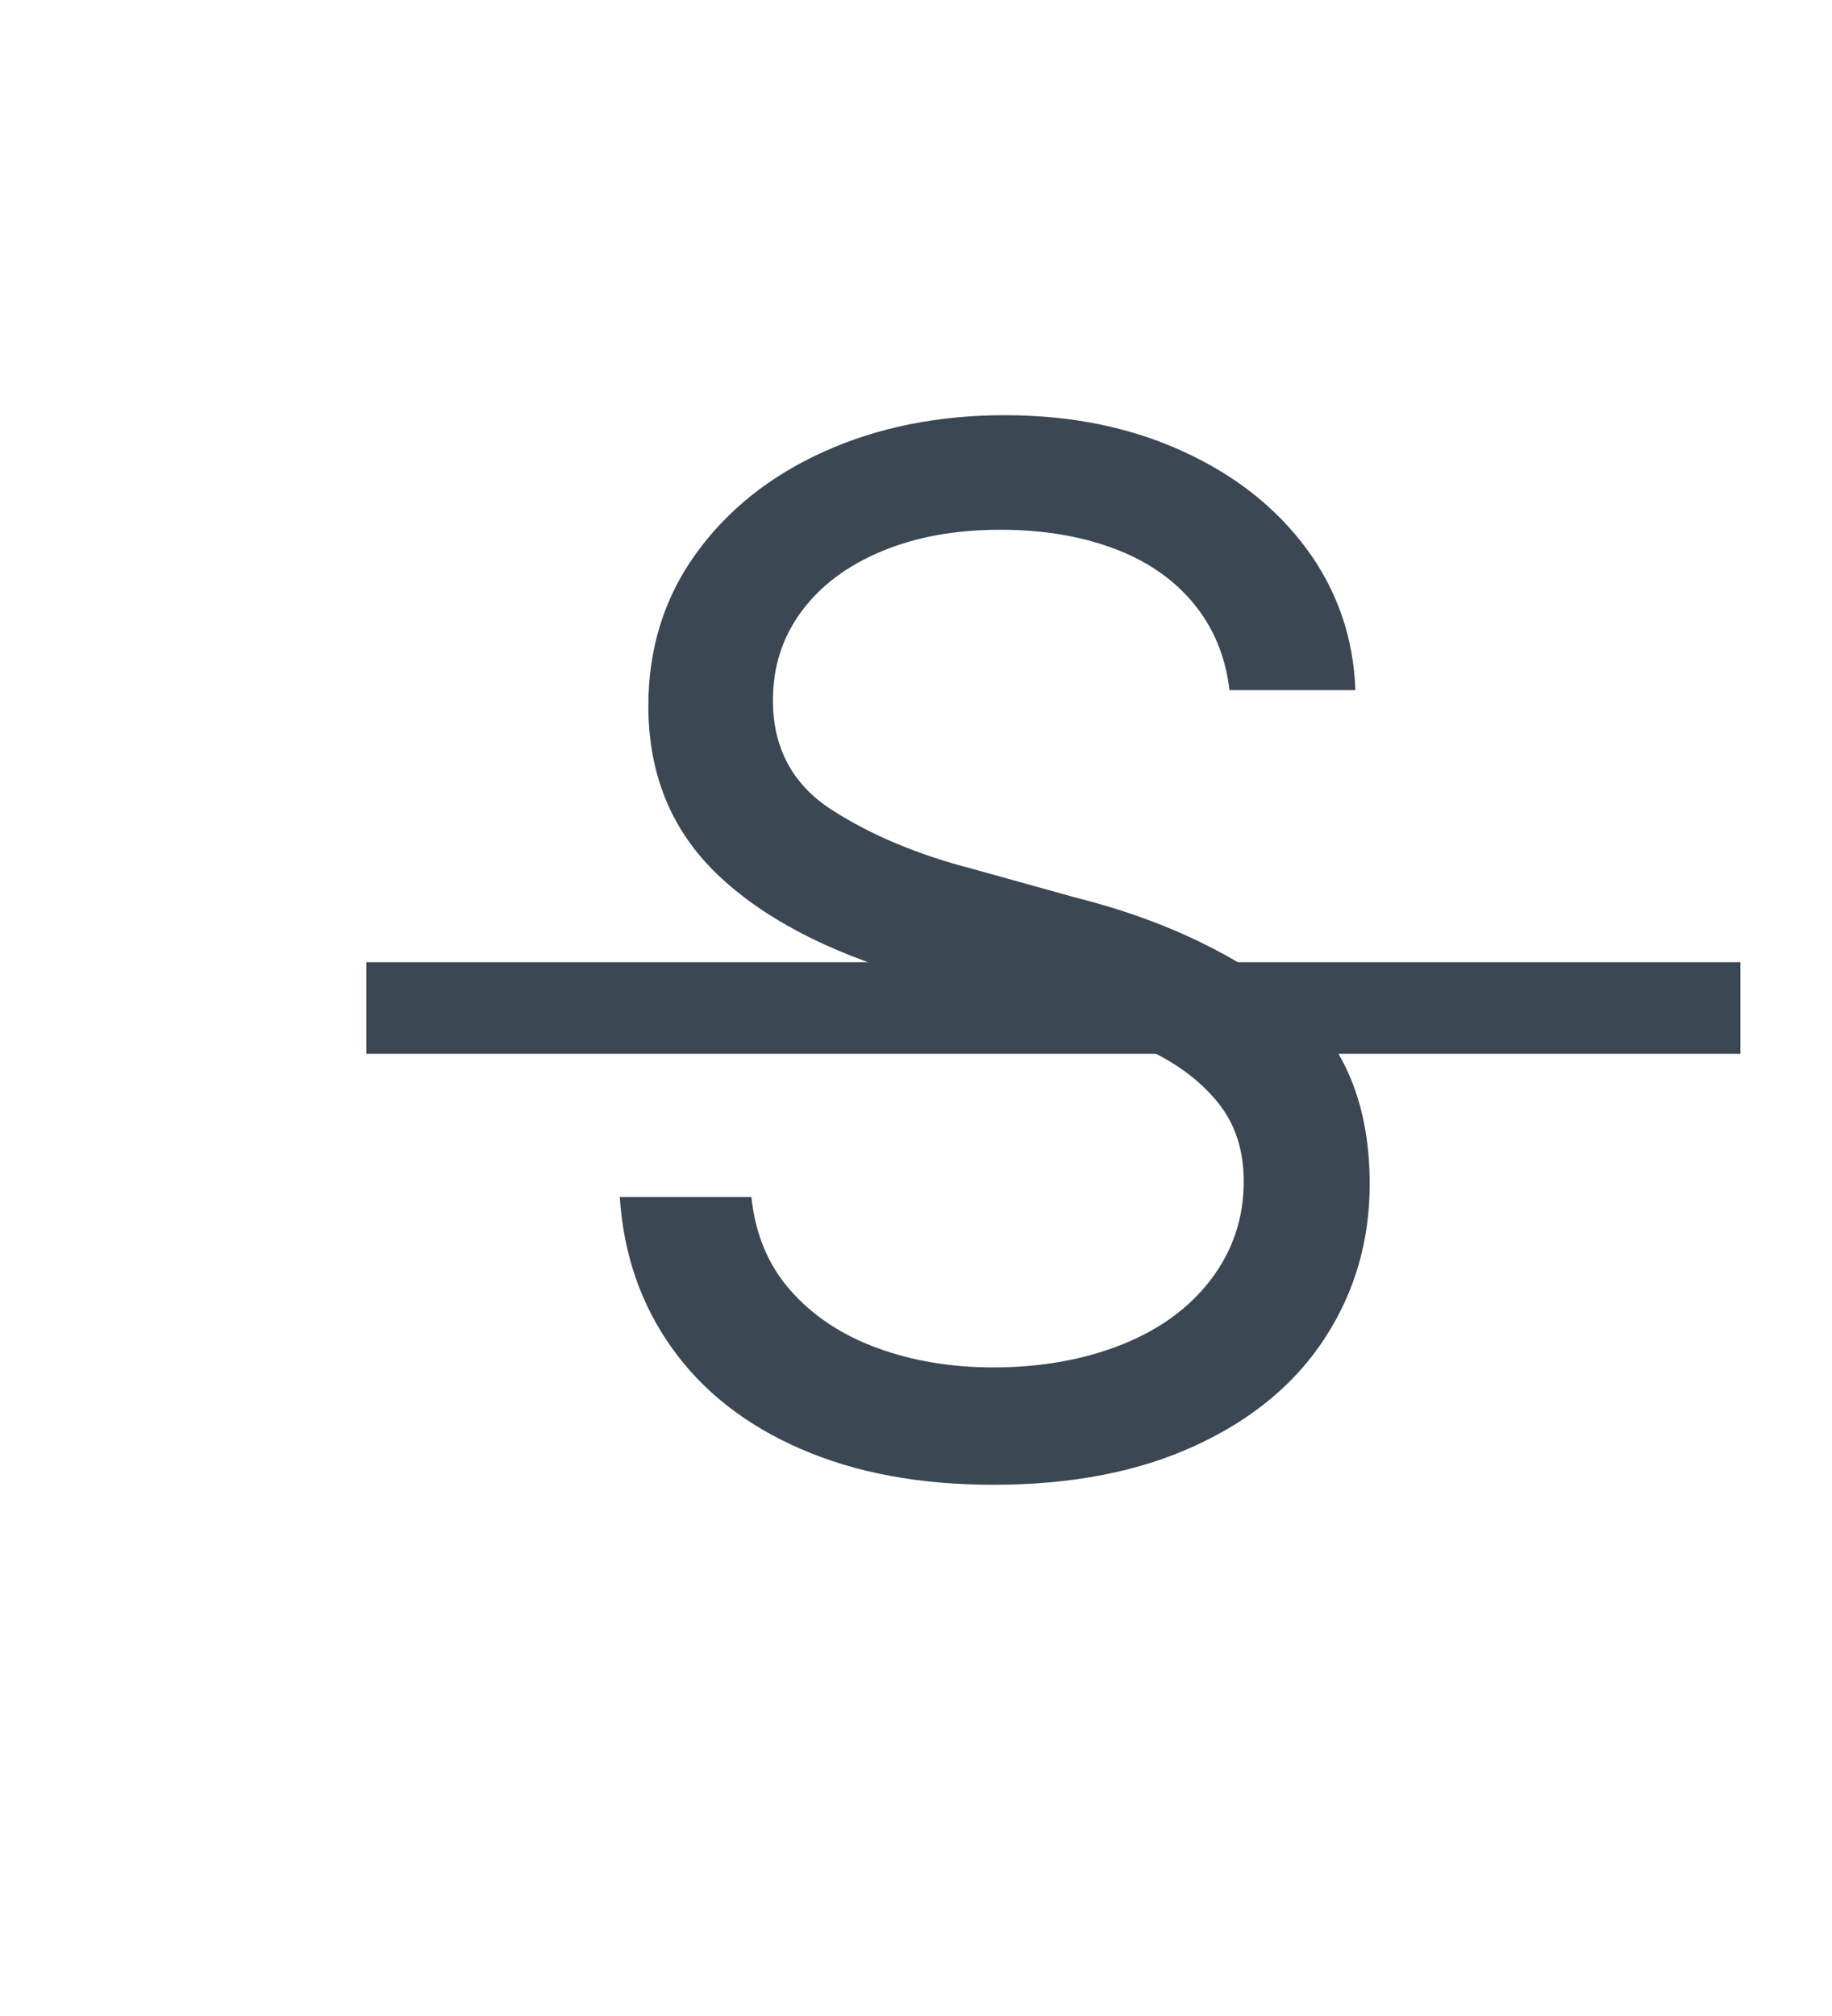 <svg width="20" height="22" viewBox="0 0 20 22" fill="none" xmlns="http://www.w3.org/2000/svg">
<rect width="22" height="22" fill="white"/>
<path d="M13.422 7.531C13.38 7.167 13.25 6.852 13.031 6.586C12.812 6.32 12.521 6.12 12.156 5.984C11.792 5.849 11.38 5.781 10.922 5.781C10.432 5.781 10 5.859 9.625 6.016C9.25 6.172 8.958 6.391 8.75 6.672C8.542 6.953 8.438 7.276 8.438 7.641C8.438 8.161 8.651 8.56 9.078 8.836C9.505 9.112 10.021 9.328 10.625 9.484L11.75 9.797C12.625 10.016 13.378 10.359 14.008 10.828C14.638 11.297 14.953 11.995 14.953 12.922C14.953 13.537 14.792 14.094 14.469 14.594C14.146 15.094 13.675 15.487 13.055 15.773C12.435 16.06 11.698 16.203 10.844 16.203C10.042 16.203 9.341 16.073 8.742 15.812C8.143 15.552 7.674 15.185 7.336 14.711C6.997 14.237 6.807 13.688 6.766 13.062H8.203C8.245 13.469 8.388 13.81 8.633 14.086C8.878 14.362 9.193 14.57 9.578 14.711C9.964 14.852 10.385 14.922 10.844 14.922C11.365 14.922 11.833 14.838 12.25 14.672C12.667 14.505 12.992 14.266 13.227 13.953C13.461 13.641 13.578 13.287 13.578 12.891C13.578 12.547 13.482 12.258 13.289 12.023C13.096 11.789 12.841 11.599 12.523 11.453C12.206 11.307 11.812 11.167 11.344 11.031L9.953 10.656C9.026 10.385 8.315 10.01 7.82 9.531C7.326 9.052 7.078 8.443 7.078 7.703C7.078 7.078 7.25 6.526 7.594 6.047C7.938 5.568 8.404 5.195 8.992 4.93C9.581 4.664 10.24 4.531 10.969 4.531C11.688 4.531 12.333 4.661 12.906 4.922C13.479 5.182 13.932 5.539 14.266 5.992C14.599 6.445 14.776 6.958 14.797 7.531H13.422Z" fill="#3B4753"/>
<path d="M4 11L19 11" stroke="#3B4753"/>
</svg>
